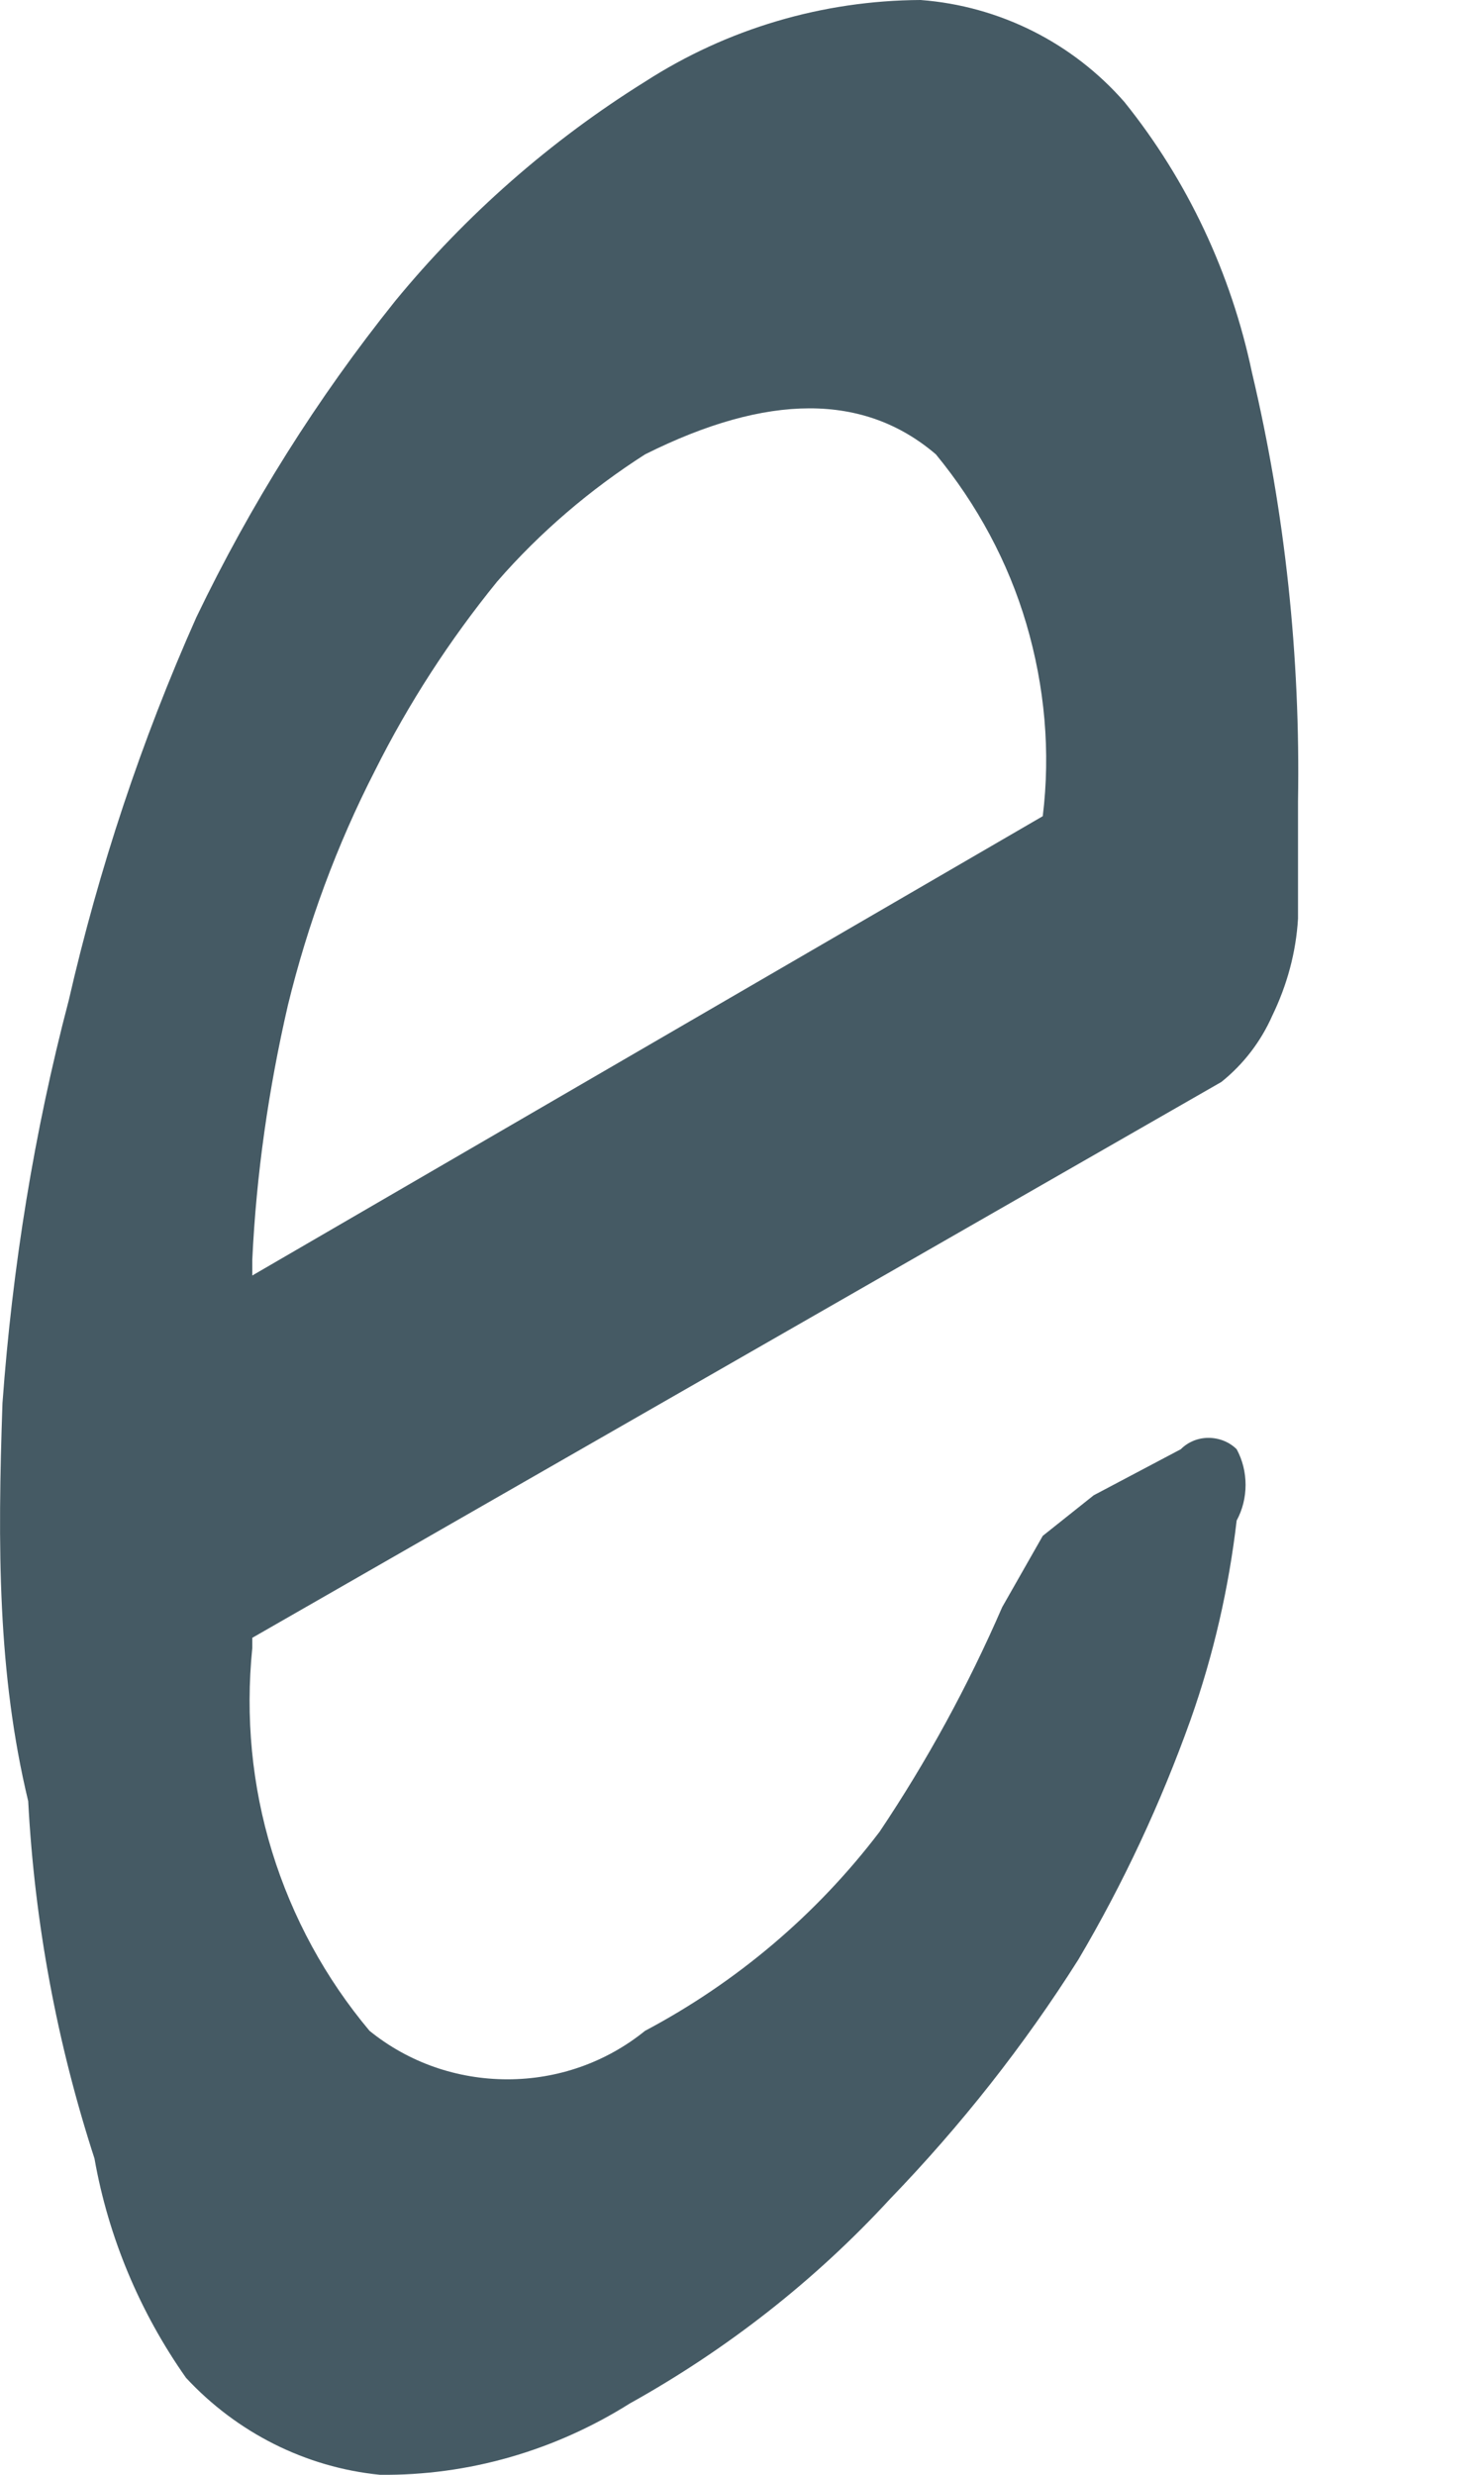 <svg width="3" height="5" viewBox="0 0 3 5" fill="none" xmlns="http://www.w3.org/2000/svg">
<path d="M0.005 2.835C0.025 2.56 0.069 2.287 0.139 2.021C0.2 1.755 0.286 1.496 0.397 1.247C0.506 1.02 0.641 0.805 0.799 0.608C0.942 0.434 1.113 0.284 1.304 0.165C1.47 0.058 1.663 0.001 1.861 0C2.02 0.012 2.168 0.086 2.273 0.206C2.401 0.365 2.489 0.553 2.531 0.753C2.598 1.036 2.629 1.327 2.624 1.619V1.856C2.62 1.924 2.602 1.99 2.572 2.052C2.549 2.104 2.514 2.15 2.469 2.186L0.51 3.309V3.33C0.496 3.468 0.509 3.608 0.55 3.741C0.591 3.874 0.658 3.997 0.747 4.103C0.826 4.167 0.924 4.201 1.026 4.201C1.127 4.201 1.225 4.167 1.304 4.103C1.489 4.005 1.651 3.868 1.778 3.701C1.874 3.558 1.957 3.406 2.026 3.247L2.108 3.103L2.211 3.021L2.387 2.928C2.402 2.913 2.422 2.905 2.443 2.905C2.464 2.905 2.485 2.913 2.5 2.928C2.512 2.95 2.518 2.975 2.518 3C2.518 3.025 2.512 3.05 2.5 3.072C2.484 3.209 2.453 3.344 2.407 3.474C2.347 3.642 2.271 3.805 2.18 3.959C2.07 4.133 1.942 4.295 1.799 4.443C1.647 4.608 1.469 4.747 1.273 4.856C1.122 4.951 0.947 5.002 0.768 5C0.618 4.985 0.479 4.915 0.376 4.804C0.283 4.672 0.219 4.52 0.191 4.361C0.115 4.127 0.07 3.885 0.057 3.639C-0.005 3.381 -0.005 3.124 0.005 2.835ZM0.51 2.577L2.108 1.649C2.124 1.519 2.112 1.387 2.075 1.261C2.038 1.135 1.975 1.019 1.892 0.918C1.747 0.794 1.552 0.794 1.304 0.918C1.193 0.989 1.092 1.075 1.005 1.175C0.909 1.293 0.826 1.421 0.758 1.557C0.681 1.707 0.622 1.867 0.582 2.031C0.543 2.2 0.518 2.373 0.51 2.546V2.577Z" fill="#455A64"/>
</svg>
